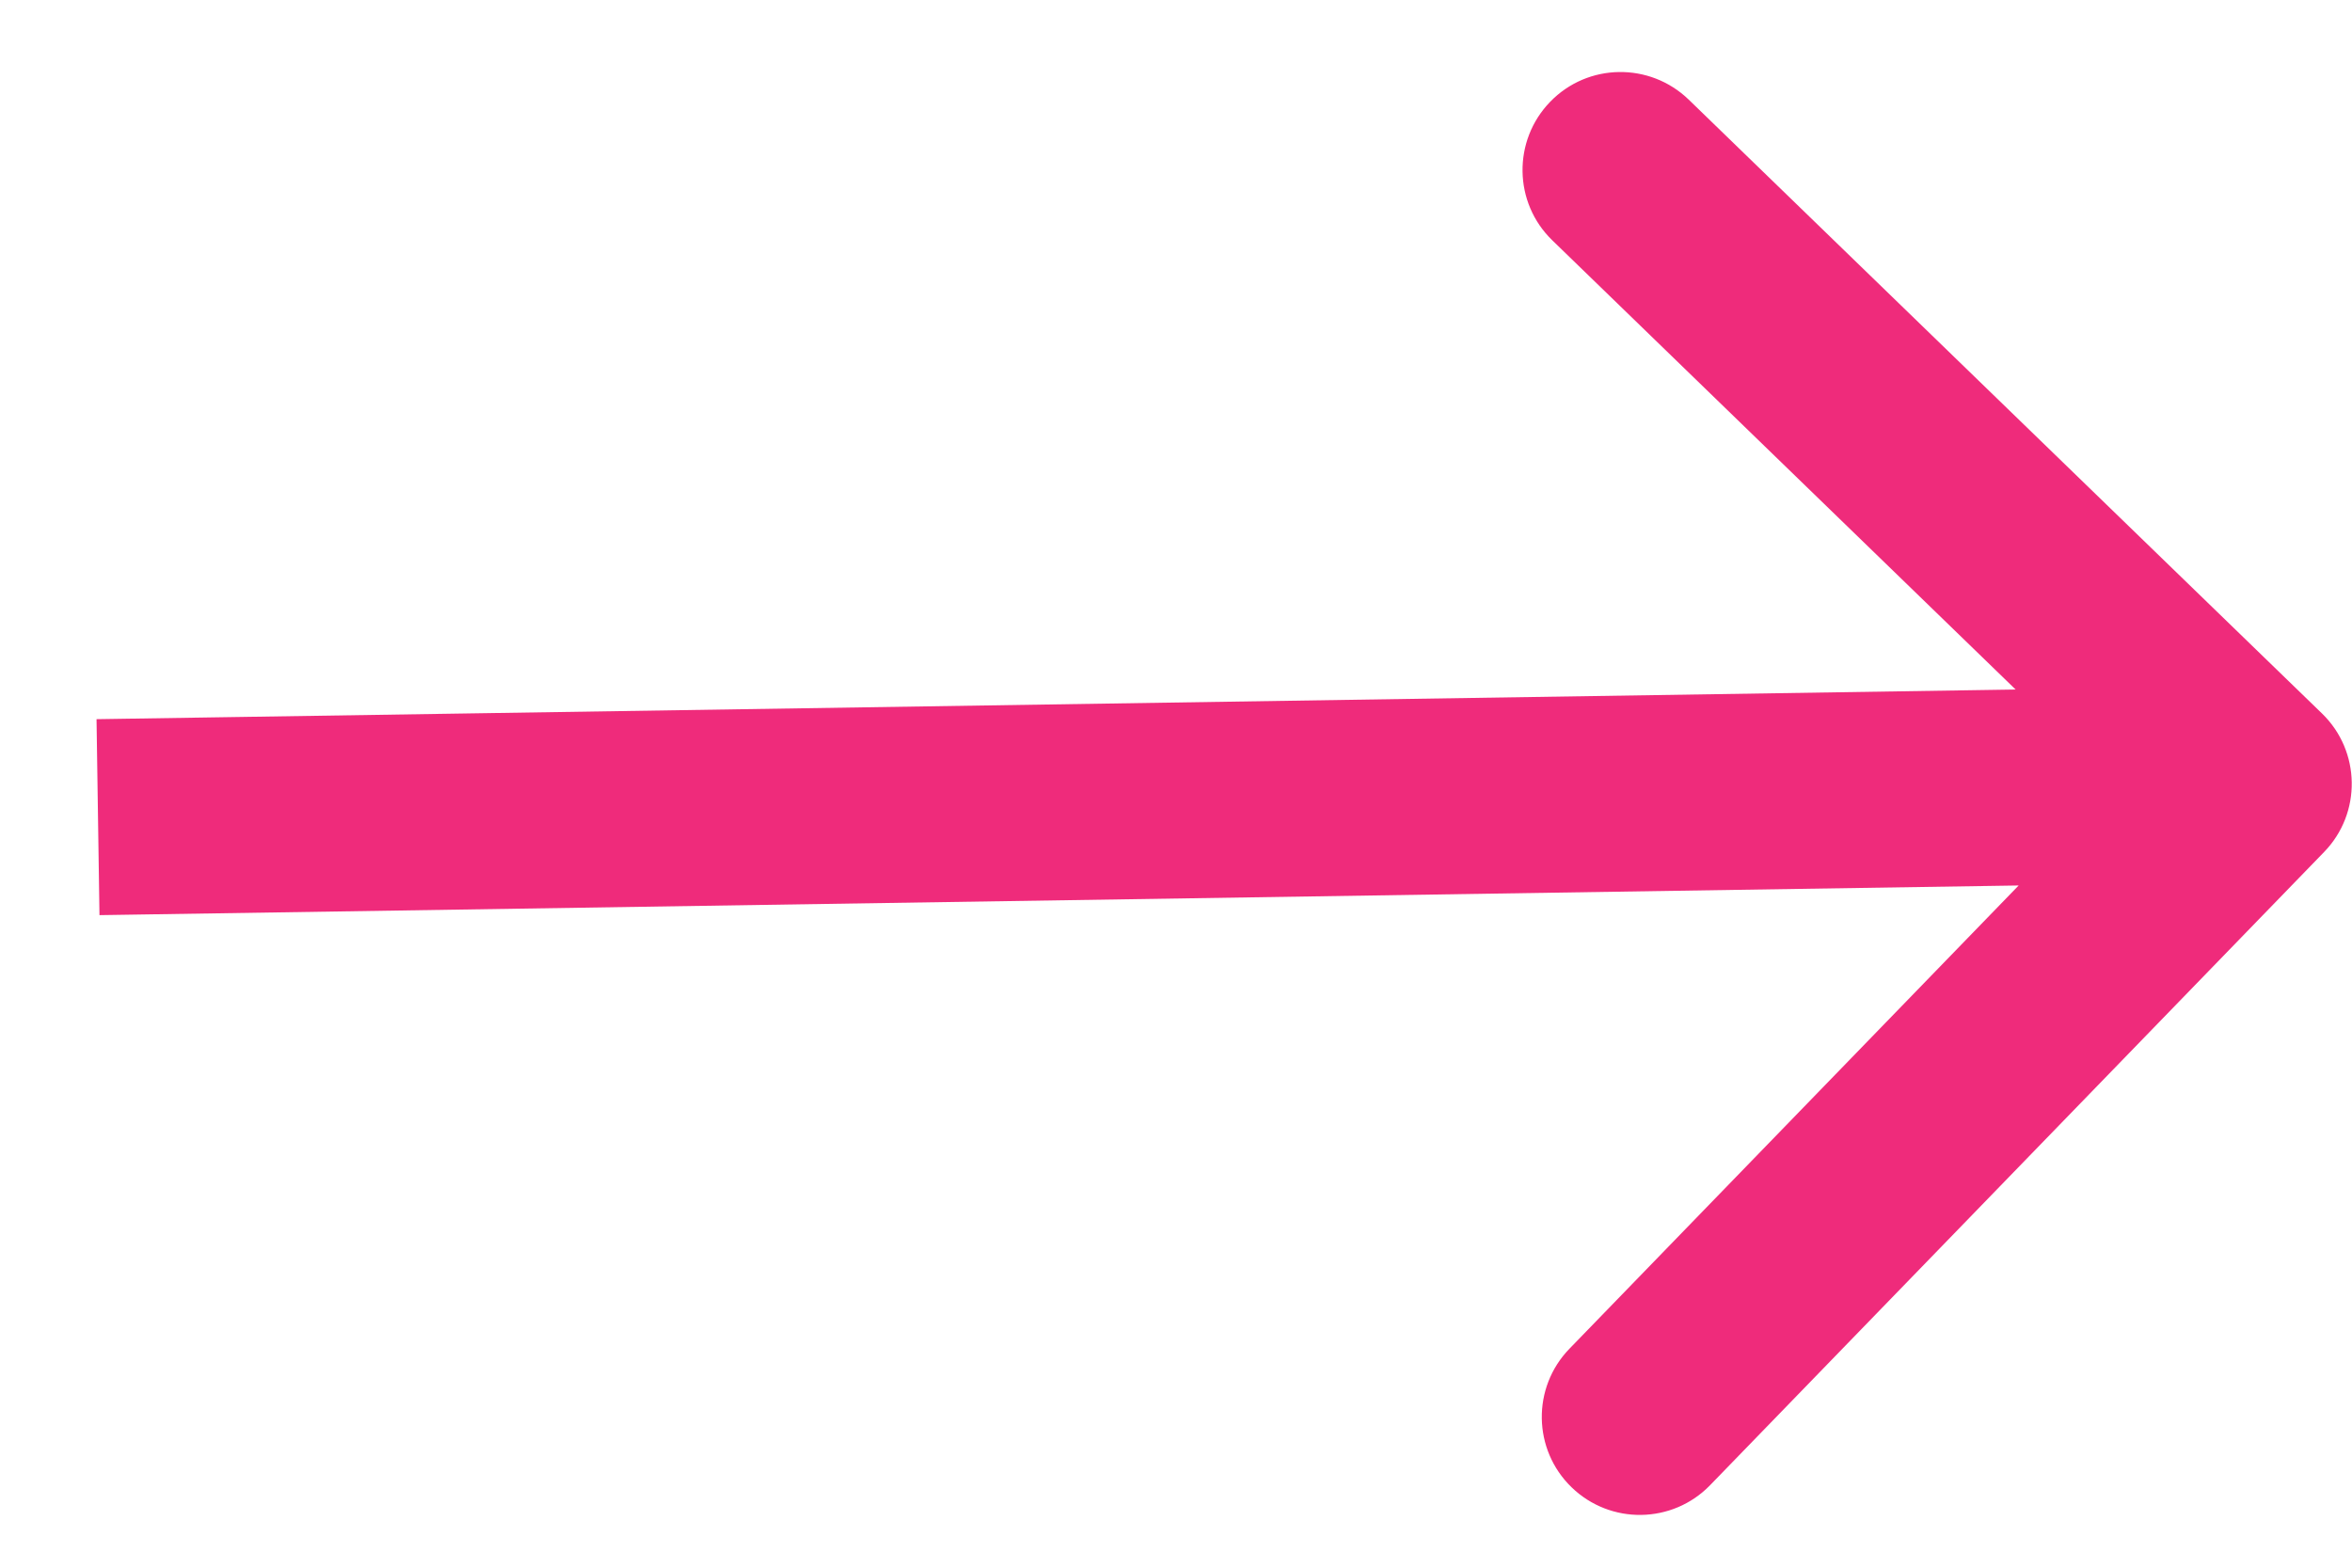 <svg width="24" height="16" viewBox="0 0 24 16" fill="none" xmlns="http://www.w3.org/2000/svg">
<path id="Arrow 2" d="M23.715 8.696C24.1 8.3 24.09 7.666 23.694 7.282L17.232 1.017C16.835 0.633 16.202 0.642 15.818 1.039C15.434 1.435 15.443 2.069 15.84 2.453L21.583 8.022L16.015 13.765C15.63 14.162 15.64 14.795 16.036 15.179C16.433 15.564 17.066 15.554 17.45 15.158L23.715 8.696ZM1.015 9.34L23.013 9L22.982 7L0.985 7.34L1.015 9.34Z" fill="#EF2B7B"/>
</svg>
